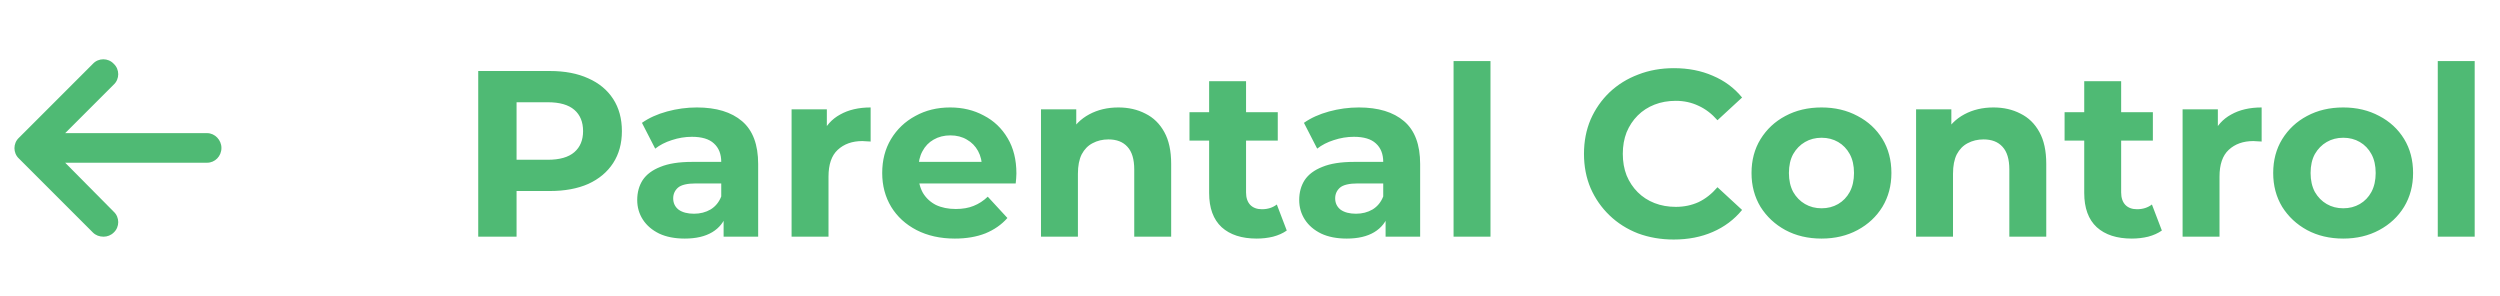 <svg width="169" height="20" viewBox="0 0 169 20" fill="none" xmlns="http://www.w3.org/2000/svg">
<path d="M14.969 10C14.969 10.562 14.531 11 14 11H4.406L7.688 14.312C8.094 14.688 8.094 15.344 7.688 15.719C7.5 15.906 7.25 16 7 16C6.719 16 6.469 15.906 6.281 15.719L1.281 10.719C0.875 10.344 0.875 9.688 1.281 9.312L6.281 4.312C6.656 3.906 7.312 3.906 7.688 4.312C8.094 4.688 8.094 5.344 7.688 5.719L4.406 9H14C14.531 9 14.969 9.469 14.969 10Z" fill="#4FBA74"/>
<path d="M32.328 16V4.8H37.176C38.179 4.8 39.043 4.965 39.768 5.296C40.493 5.616 41.053 6.08 41.448 6.688C41.843 7.296 42.04 8.021 42.04 8.864C42.04 9.696 41.843 10.416 41.448 11.024C41.053 11.632 40.493 12.101 39.768 12.432C39.043 12.752 38.179 12.912 37.176 12.912H33.768L34.92 11.744V16H32.328ZM34.92 12.032L33.768 10.8H37.032C37.832 10.8 38.429 10.629 38.824 10.288C39.219 9.947 39.416 9.472 39.416 8.864C39.416 8.245 39.219 7.765 38.824 7.424C38.429 7.083 37.832 6.912 37.032 6.912H33.768L34.92 5.68V12.032ZM48.916 16V14.32L48.756 13.952V10.944C48.756 10.411 48.591 9.995 48.26 9.696C47.94 9.397 47.444 9.248 46.772 9.248C46.314 9.248 45.86 9.323 45.412 9.472C44.975 9.611 44.602 9.803 44.292 10.048L43.396 8.304C43.866 7.973 44.431 7.717 45.092 7.536C45.754 7.355 46.426 7.264 47.108 7.264C48.42 7.264 49.439 7.573 50.164 8.192C50.89 8.811 51.252 9.776 51.252 11.088V16H48.916ZM46.292 16.128C45.62 16.128 45.044 16.016 44.564 15.792C44.084 15.557 43.716 15.243 43.46 14.848C43.204 14.453 43.076 14.011 43.076 13.52C43.076 13.008 43.199 12.56 43.444 12.176C43.7 11.792 44.1 11.493 44.644 11.28C45.188 11.056 45.898 10.944 46.772 10.944H49.06V12.4H47.044C46.458 12.4 46.052 12.496 45.828 12.688C45.615 12.88 45.508 13.12 45.508 13.408C45.508 13.728 45.631 13.984 45.876 14.176C46.132 14.357 46.479 14.448 46.916 14.448C47.332 14.448 47.706 14.352 48.036 14.16C48.367 13.957 48.607 13.664 48.756 13.28L49.14 14.432C48.959 14.987 48.628 15.408 48.148 15.696C47.668 15.984 47.05 16.128 46.292 16.128ZM53.511 16V7.392H55.895V9.824L55.559 9.12C55.815 8.512 56.226 8.053 56.791 7.744C57.357 7.424 58.045 7.264 58.855 7.264V9.568C58.749 9.557 58.653 9.552 58.567 9.552C58.482 9.541 58.391 9.536 58.295 9.536C57.613 9.536 57.058 9.733 56.631 10.128C56.215 10.512 56.007 11.115 56.007 11.936V16H53.511ZM64.549 16.128C63.568 16.128 62.704 15.936 61.957 15.552C61.221 15.168 60.65 14.645 60.245 13.984C59.84 13.312 59.637 12.549 59.637 11.696C59.637 10.832 59.834 10.069 60.229 9.408C60.634 8.736 61.184 8.213 61.877 7.84C62.57 7.456 63.354 7.264 64.229 7.264C65.072 7.264 65.829 7.445 66.501 7.808C67.184 8.16 67.722 8.672 68.117 9.344C68.512 10.005 68.709 10.8 68.709 11.728C68.709 11.824 68.704 11.936 68.693 12.064C68.682 12.181 68.672 12.293 68.661 12.4H61.669V10.944H67.349L66.389 11.376C66.389 10.928 66.298 10.539 66.117 10.208C65.936 9.877 65.685 9.621 65.365 9.44C65.045 9.248 64.672 9.152 64.245 9.152C63.818 9.152 63.44 9.248 63.109 9.44C62.789 9.621 62.538 9.883 62.357 10.224C62.176 10.555 62.085 10.949 62.085 11.408V11.792C62.085 12.261 62.186 12.677 62.389 13.04C62.602 13.392 62.896 13.664 63.269 13.856C63.653 14.037 64.101 14.128 64.613 14.128C65.072 14.128 65.472 14.059 65.813 13.92C66.165 13.781 66.485 13.573 66.773 13.296L68.101 14.736C67.706 15.184 67.21 15.531 66.613 15.776C66.016 16.011 65.328 16.128 64.549 16.128ZM75.603 7.264C76.285 7.264 76.893 7.403 77.427 7.68C77.971 7.947 78.397 8.363 78.707 8.928C79.016 9.483 79.171 10.197 79.171 11.072V16H76.675V11.456C76.675 10.763 76.52 10.251 76.211 9.92C75.912 9.589 75.485 9.424 74.931 9.424C74.536 9.424 74.179 9.509 73.859 9.68C73.549 9.84 73.304 10.091 73.123 10.432C72.952 10.773 72.867 11.211 72.867 11.744V16H70.371V7.392H72.755V9.776L72.307 9.056C72.616 8.48 73.059 8.037 73.635 7.728C74.211 7.419 74.867 7.264 75.603 7.264ZM84.953 16.128C83.94 16.128 83.151 15.872 82.585 15.36C82.02 14.837 81.737 14.064 81.737 13.04V5.488H84.233V13.008C84.233 13.371 84.329 13.653 84.521 13.856C84.713 14.048 84.975 14.144 85.305 14.144C85.7 14.144 86.036 14.037 86.313 13.824L86.985 15.584C86.729 15.765 86.42 15.904 86.057 16C85.705 16.085 85.337 16.128 84.953 16.128ZM80.409 9.504V7.584H86.377V9.504H80.409ZM93.666 16V14.32L93.506 13.952V10.944C93.506 10.411 93.341 9.995 93.01 9.696C92.69 9.397 92.194 9.248 91.522 9.248C91.064 9.248 90.61 9.323 90.162 9.472C89.725 9.611 89.352 9.803 89.042 10.048L88.146 8.304C88.616 7.973 89.181 7.717 89.842 7.536C90.504 7.355 91.176 7.264 91.858 7.264C93.17 7.264 94.189 7.573 94.914 8.192C95.64 8.811 96.002 9.776 96.002 11.088V16H93.666ZM91.042 16.128C90.37 16.128 89.794 16.016 89.314 15.792C88.834 15.557 88.466 15.243 88.21 14.848C87.954 14.453 87.826 14.011 87.826 13.52C87.826 13.008 87.949 12.56 88.194 12.176C88.45 11.792 88.85 11.493 89.394 11.28C89.938 11.056 90.648 10.944 91.522 10.944H93.81V12.4H91.794C91.208 12.4 90.802 12.496 90.578 12.688C90.365 12.88 90.258 13.12 90.258 13.408C90.258 13.728 90.381 13.984 90.626 14.176C90.882 14.357 91.229 14.448 91.666 14.448C92.082 14.448 92.456 14.352 92.786 14.16C93.117 13.957 93.357 13.664 93.506 13.28L93.89 14.432C93.709 14.987 93.378 15.408 92.898 15.696C92.418 15.984 91.8 16.128 91.042 16.128ZM98.261 16V4.128H100.757V16H98.261ZM113.141 16.192C112.277 16.192 111.472 16.053 110.725 15.776C109.989 15.488 109.349 15.083 108.805 14.56C108.261 14.037 107.834 13.424 107.525 12.72C107.226 12.016 107.077 11.243 107.077 10.4C107.077 9.557 107.226 8.784 107.525 8.08C107.834 7.376 108.261 6.763 108.805 6.24C109.36 5.717 110.005 5.317 110.741 5.04C111.477 4.752 112.282 4.608 113.157 4.608C114.128 4.608 115.002 4.779 115.781 5.12C116.57 5.451 117.232 5.941 117.765 6.592L116.101 8.128C115.717 7.691 115.29 7.365 114.821 7.152C114.352 6.928 113.84 6.816 113.285 6.816C112.762 6.816 112.282 6.901 111.845 7.072C111.408 7.243 111.029 7.488 110.709 7.808C110.389 8.128 110.138 8.507 109.957 8.944C109.786 9.381 109.701 9.867 109.701 10.4C109.701 10.933 109.786 11.419 109.957 11.856C110.138 12.293 110.389 12.672 110.709 12.992C111.029 13.312 111.408 13.557 111.845 13.728C112.282 13.899 112.762 13.984 113.285 13.984C113.84 13.984 114.352 13.877 114.821 13.664C115.29 13.44 115.717 13.104 116.101 12.656L117.765 14.192C117.232 14.843 116.57 15.339 115.781 15.68C115.002 16.021 114.122 16.192 113.141 16.192ZM123.139 16.128C122.221 16.128 121.405 15.936 120.691 15.552C119.987 15.168 119.427 14.645 119.011 13.984C118.605 13.312 118.403 12.549 118.403 11.696C118.403 10.832 118.605 10.069 119.011 9.408C119.427 8.736 119.987 8.213 120.691 7.84C121.405 7.456 122.221 7.264 123.139 7.264C124.045 7.264 124.856 7.456 125.571 7.84C126.285 8.213 126.845 8.731 127.251 9.392C127.656 10.053 127.859 10.821 127.859 11.696C127.859 12.549 127.656 13.312 127.251 13.984C126.845 14.645 126.285 15.168 125.571 15.552C124.856 15.936 124.045 16.128 123.139 16.128ZM123.139 14.08C123.555 14.08 123.928 13.984 124.259 13.792C124.589 13.6 124.851 13.328 125.043 12.976C125.235 12.613 125.331 12.187 125.331 11.696C125.331 11.195 125.235 10.768 125.043 10.416C124.851 10.064 124.589 9.792 124.259 9.6C123.928 9.408 123.555 9.312 123.139 9.312C122.723 9.312 122.349 9.408 122.019 9.6C121.688 9.792 121.421 10.064 121.219 10.416C121.027 10.768 120.931 11.195 120.931 11.696C120.931 12.187 121.027 12.613 121.219 12.976C121.421 13.328 121.688 13.6 122.019 13.792C122.349 13.984 122.723 14.08 123.139 14.08ZM134.759 7.264C135.442 7.264 136.05 7.403 136.583 7.68C137.127 7.947 137.554 8.363 137.863 8.928C138.172 9.483 138.327 10.197 138.327 11.072V16H135.831V11.456C135.831 10.763 135.676 10.251 135.367 9.92C135.068 9.589 134.642 9.424 134.087 9.424C133.692 9.424 133.335 9.509 133.015 9.68C132.706 9.84 132.46 10.091 132.279 10.432C132.108 10.773 132.023 11.211 132.023 11.744V16H129.527V7.392H131.911V9.776L131.463 9.056C131.772 8.48 132.215 8.037 132.791 7.728C133.367 7.419 134.023 7.264 134.759 7.264ZM144.11 16.128C143.096 16.128 142.307 15.872 141.742 15.36C141.176 14.837 140.894 14.064 140.894 13.04V5.488H143.39V13.008C143.39 13.371 143.486 13.653 143.678 13.856C143.87 14.048 144.131 14.144 144.462 14.144C144.856 14.144 145.192 14.037 145.47 13.824L146.142 15.584C145.886 15.765 145.576 15.904 145.214 16C144.862 16.085 144.494 16.128 144.11 16.128ZM139.566 9.504V7.584H145.534V9.504H139.566ZM147.543 16V7.392H149.927V9.824L149.591 9.12C149.847 8.512 150.257 8.053 150.823 7.744C151.388 7.424 152.076 7.264 152.887 7.264V9.568C152.78 9.557 152.684 9.552 152.599 9.552C152.513 9.541 152.423 9.536 152.327 9.536C151.644 9.536 151.089 9.733 150.663 10.128C150.247 10.512 150.039 11.115 150.039 11.936V16H147.543ZM158.404 16.128C157.487 16.128 156.671 15.936 155.956 15.552C155.252 15.168 154.692 14.645 154.276 13.984C153.871 13.312 153.668 12.549 153.668 11.696C153.668 10.832 153.871 10.069 154.276 9.408C154.692 8.736 155.252 8.213 155.956 7.84C156.671 7.456 157.487 7.264 158.404 7.264C159.311 7.264 160.122 7.456 160.836 7.84C161.551 8.213 162.111 8.731 162.516 9.392C162.922 10.053 163.124 10.821 163.124 11.696C163.124 12.549 162.922 13.312 162.516 13.984C162.111 14.645 161.551 15.168 160.836 15.552C160.122 15.936 159.311 16.128 158.404 16.128ZM158.404 14.08C158.82 14.08 159.194 13.984 159.524 13.792C159.855 13.6 160.116 13.328 160.308 12.976C160.5 12.613 160.596 12.187 160.596 11.696C160.596 11.195 160.5 10.768 160.308 10.416C160.116 10.064 159.855 9.792 159.524 9.6C159.194 9.408 158.82 9.312 158.404 9.312C157.988 9.312 157.615 9.408 157.284 9.6C156.954 9.792 156.687 10.064 156.484 10.416C156.292 10.768 156.196 11.195 156.196 11.696C156.196 12.187 156.292 12.613 156.484 12.976C156.687 13.328 156.954 13.6 157.284 13.792C157.615 13.984 157.988 14.08 158.404 14.08ZM164.793 16V4.128H167.289V16H164.793Z" fill="#4FBA74"/>
</svg>
